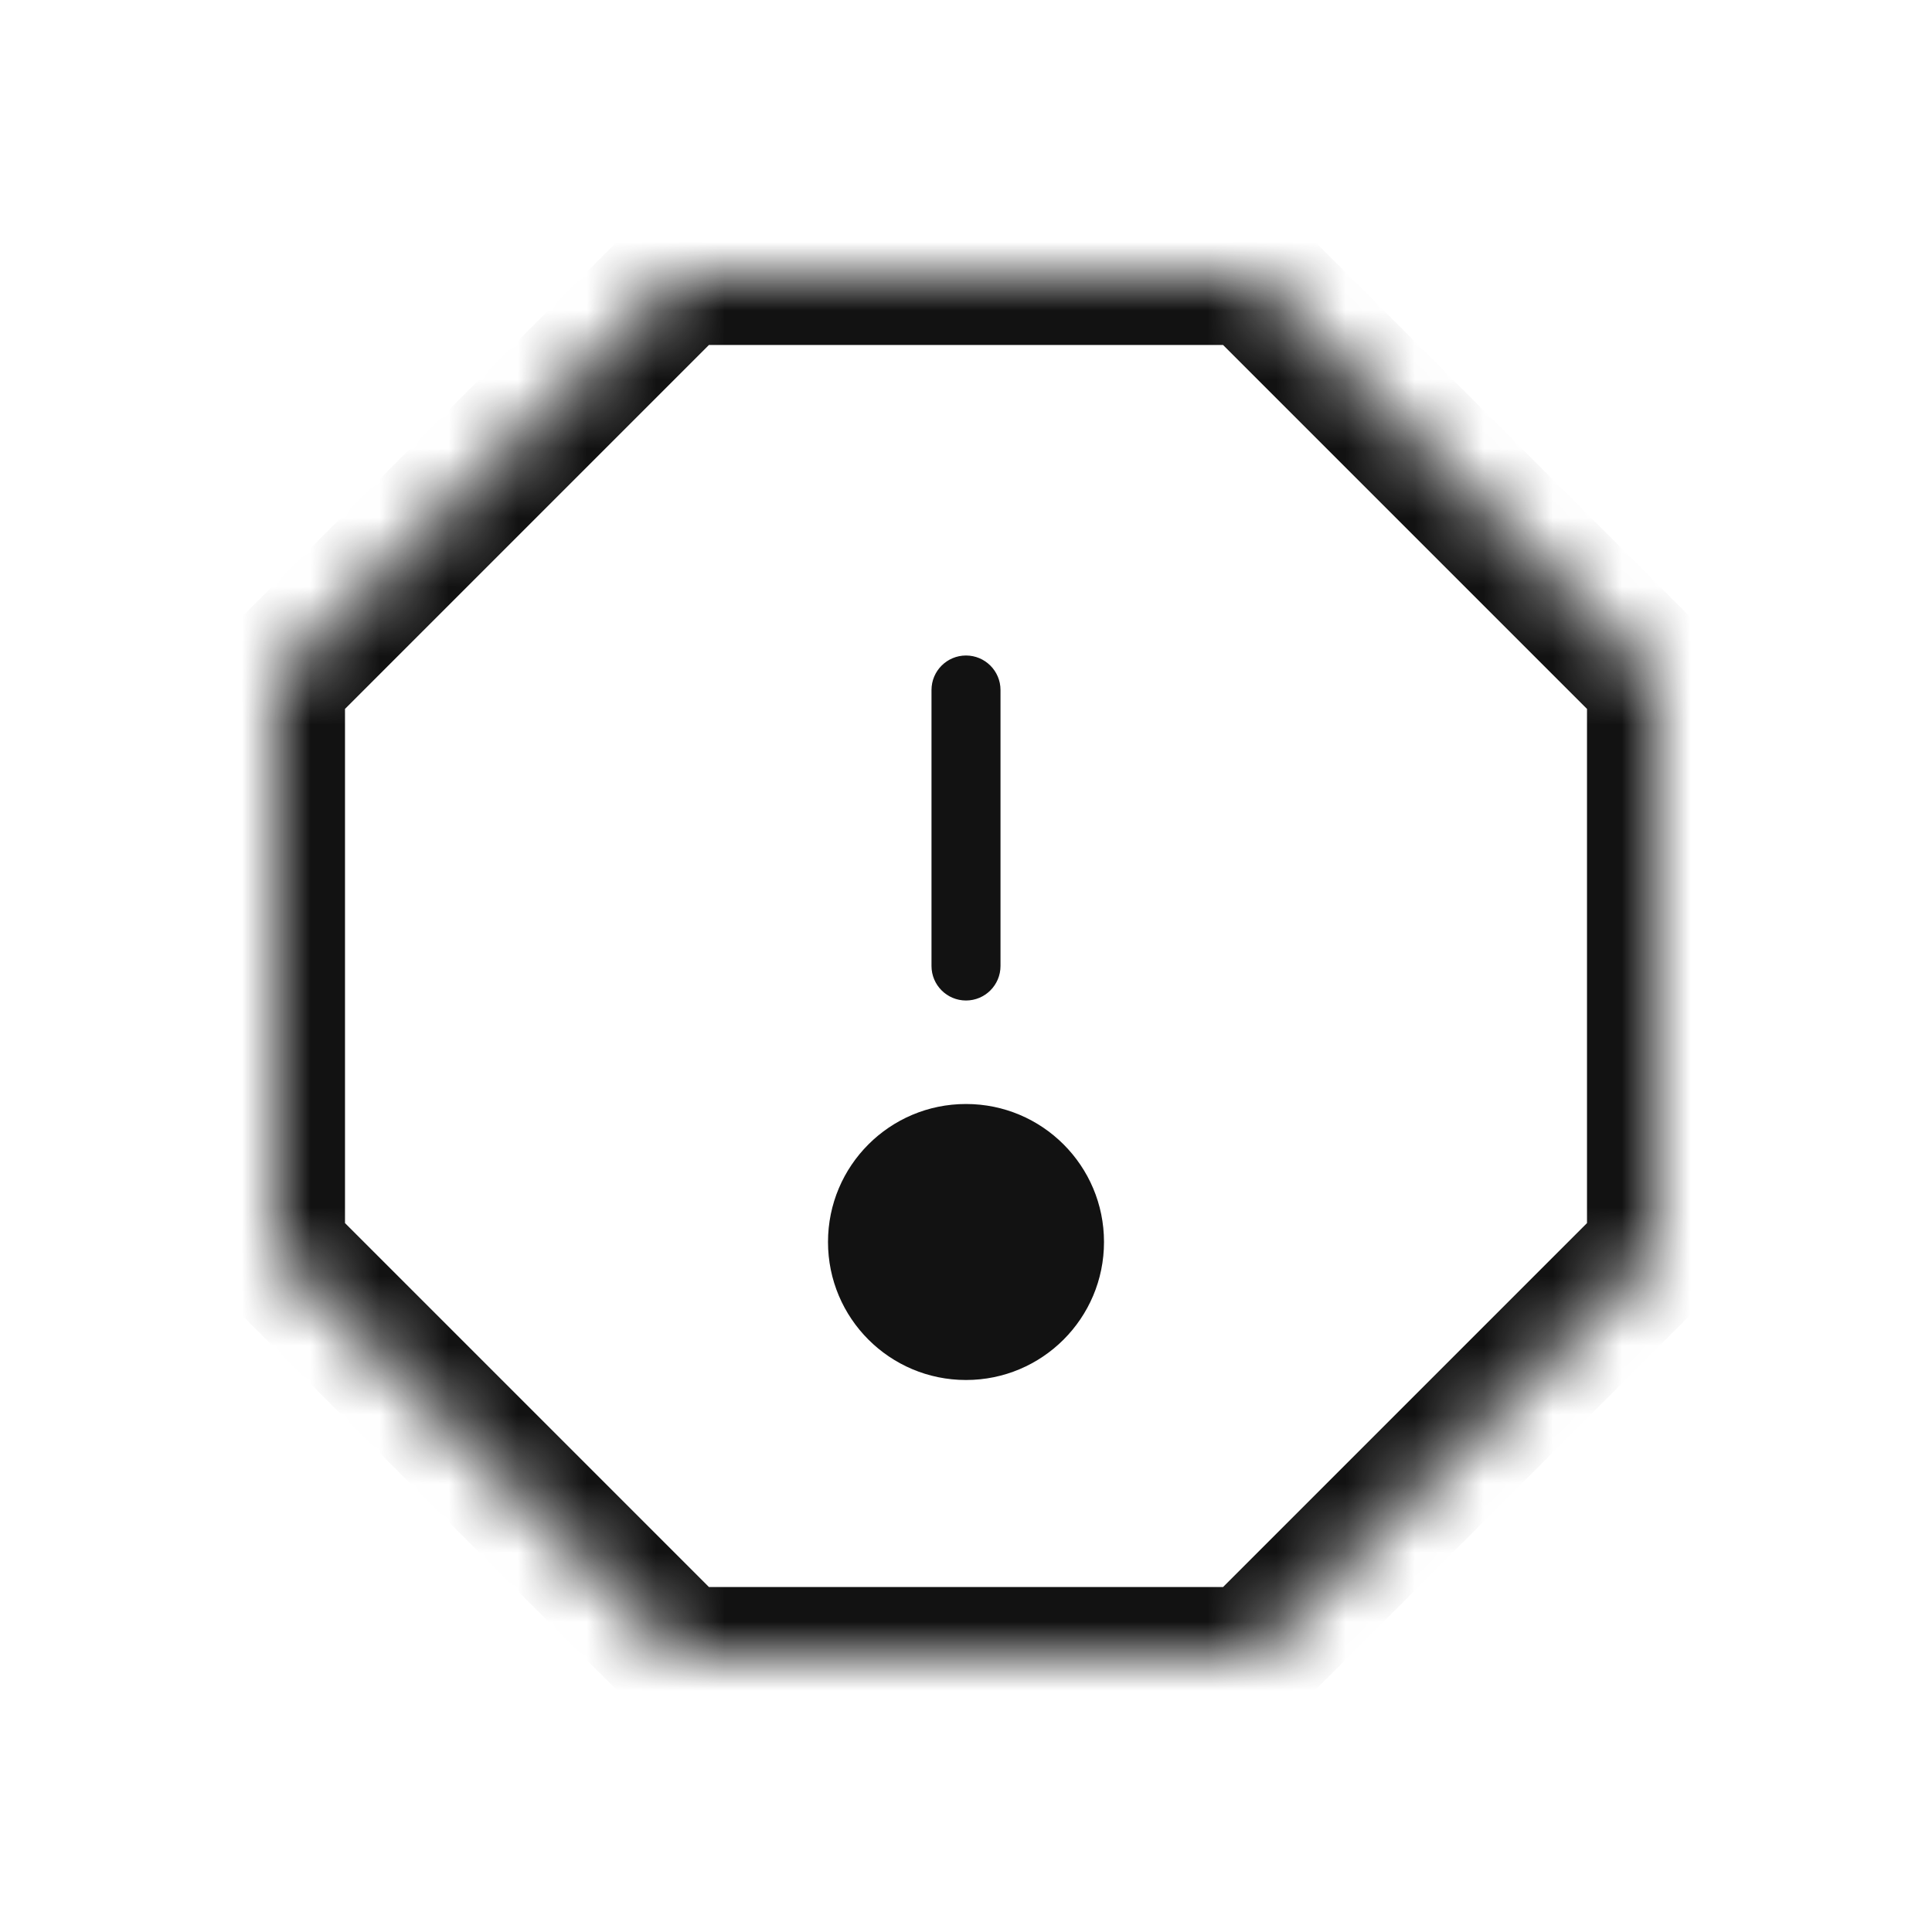 <svg width="28" height="28" viewBox="0 0 28 28" fill="none" xmlns="http://www.w3.org/2000/svg">
<mask id="path-1-inside-1" fill="white">
<path d="M9.86 4H18.14L24 9.86V18.14L18.14 24H9.86L4 18.14V9.86L9.86 4Z"/>
<path d="M15 18C15 18.552 14.552 19 14 19C13.448 19 13 18.552 13 18C13 17.448 13.448 17 14 17C14.552 17 15 17.448 15 18Z"/>
</mask>
<path d="M14.5 10C14.5 9.724 14.276 9.5 14 9.5C13.724 9.5 13.5 9.724 13.5 10H14.5ZM13.5 14C13.5 14.276 13.724 14.5 14 14.5C14.276 14.5 14.5 14.276 14.5 14H13.5ZM13.5 10V14H14.5V10H13.5ZM9.86 4V3C9.595 3 9.34 3.105 9.153 3.293L9.86 4ZM18.14 4L18.847 3.293C18.66 3.105 18.405 3 18.14 3V4ZM24 9.86H25C25 9.595 24.895 9.34 24.707 9.153L24 9.86ZM24 18.14L24.707 18.847C24.895 18.66 25 18.405 25 18.14H24ZM18.14 24V25C18.405 25 18.66 24.895 18.847 24.707L18.14 24ZM9.86 24L9.153 24.707C9.34 24.895 9.595 25 9.86 25V24ZM4 18.14H3C3 18.405 3.105 18.66 3.293 18.847L4 18.14ZM4 9.86L3.293 9.153C3.105 9.34 3 9.595 3 9.86H4ZM9.86 5H18.14V3H9.86V5ZM17.433 4.707L23.293 10.567L24.707 9.153L18.847 3.293L17.433 4.707ZM23 9.86V18.14H25V9.86H23ZM23.293 17.433L17.433 23.293L18.847 24.707L24.707 18.847L23.293 17.433ZM18.14 23H9.86V25H18.14V23ZM10.567 23.293L4.707 17.433L3.293 18.847L9.153 24.707L10.567 23.293ZM5 18.14V9.86H3V18.14H5ZM4.707 10.567L10.567 4.707L9.153 3.293L3.293 9.153L4.707 10.567ZM14 18V20C15.105 20 16 19.105 16 18H14ZM14 18H12C12 19.105 12.895 20 14 20V18ZM14 18V16C12.895 16 12 16.895 12 18H14ZM14 18H16C16 16.895 15.105 16 14 16V18Z" fill="#121212" mask="url(#path-1-inside-1)"/>
</svg>
